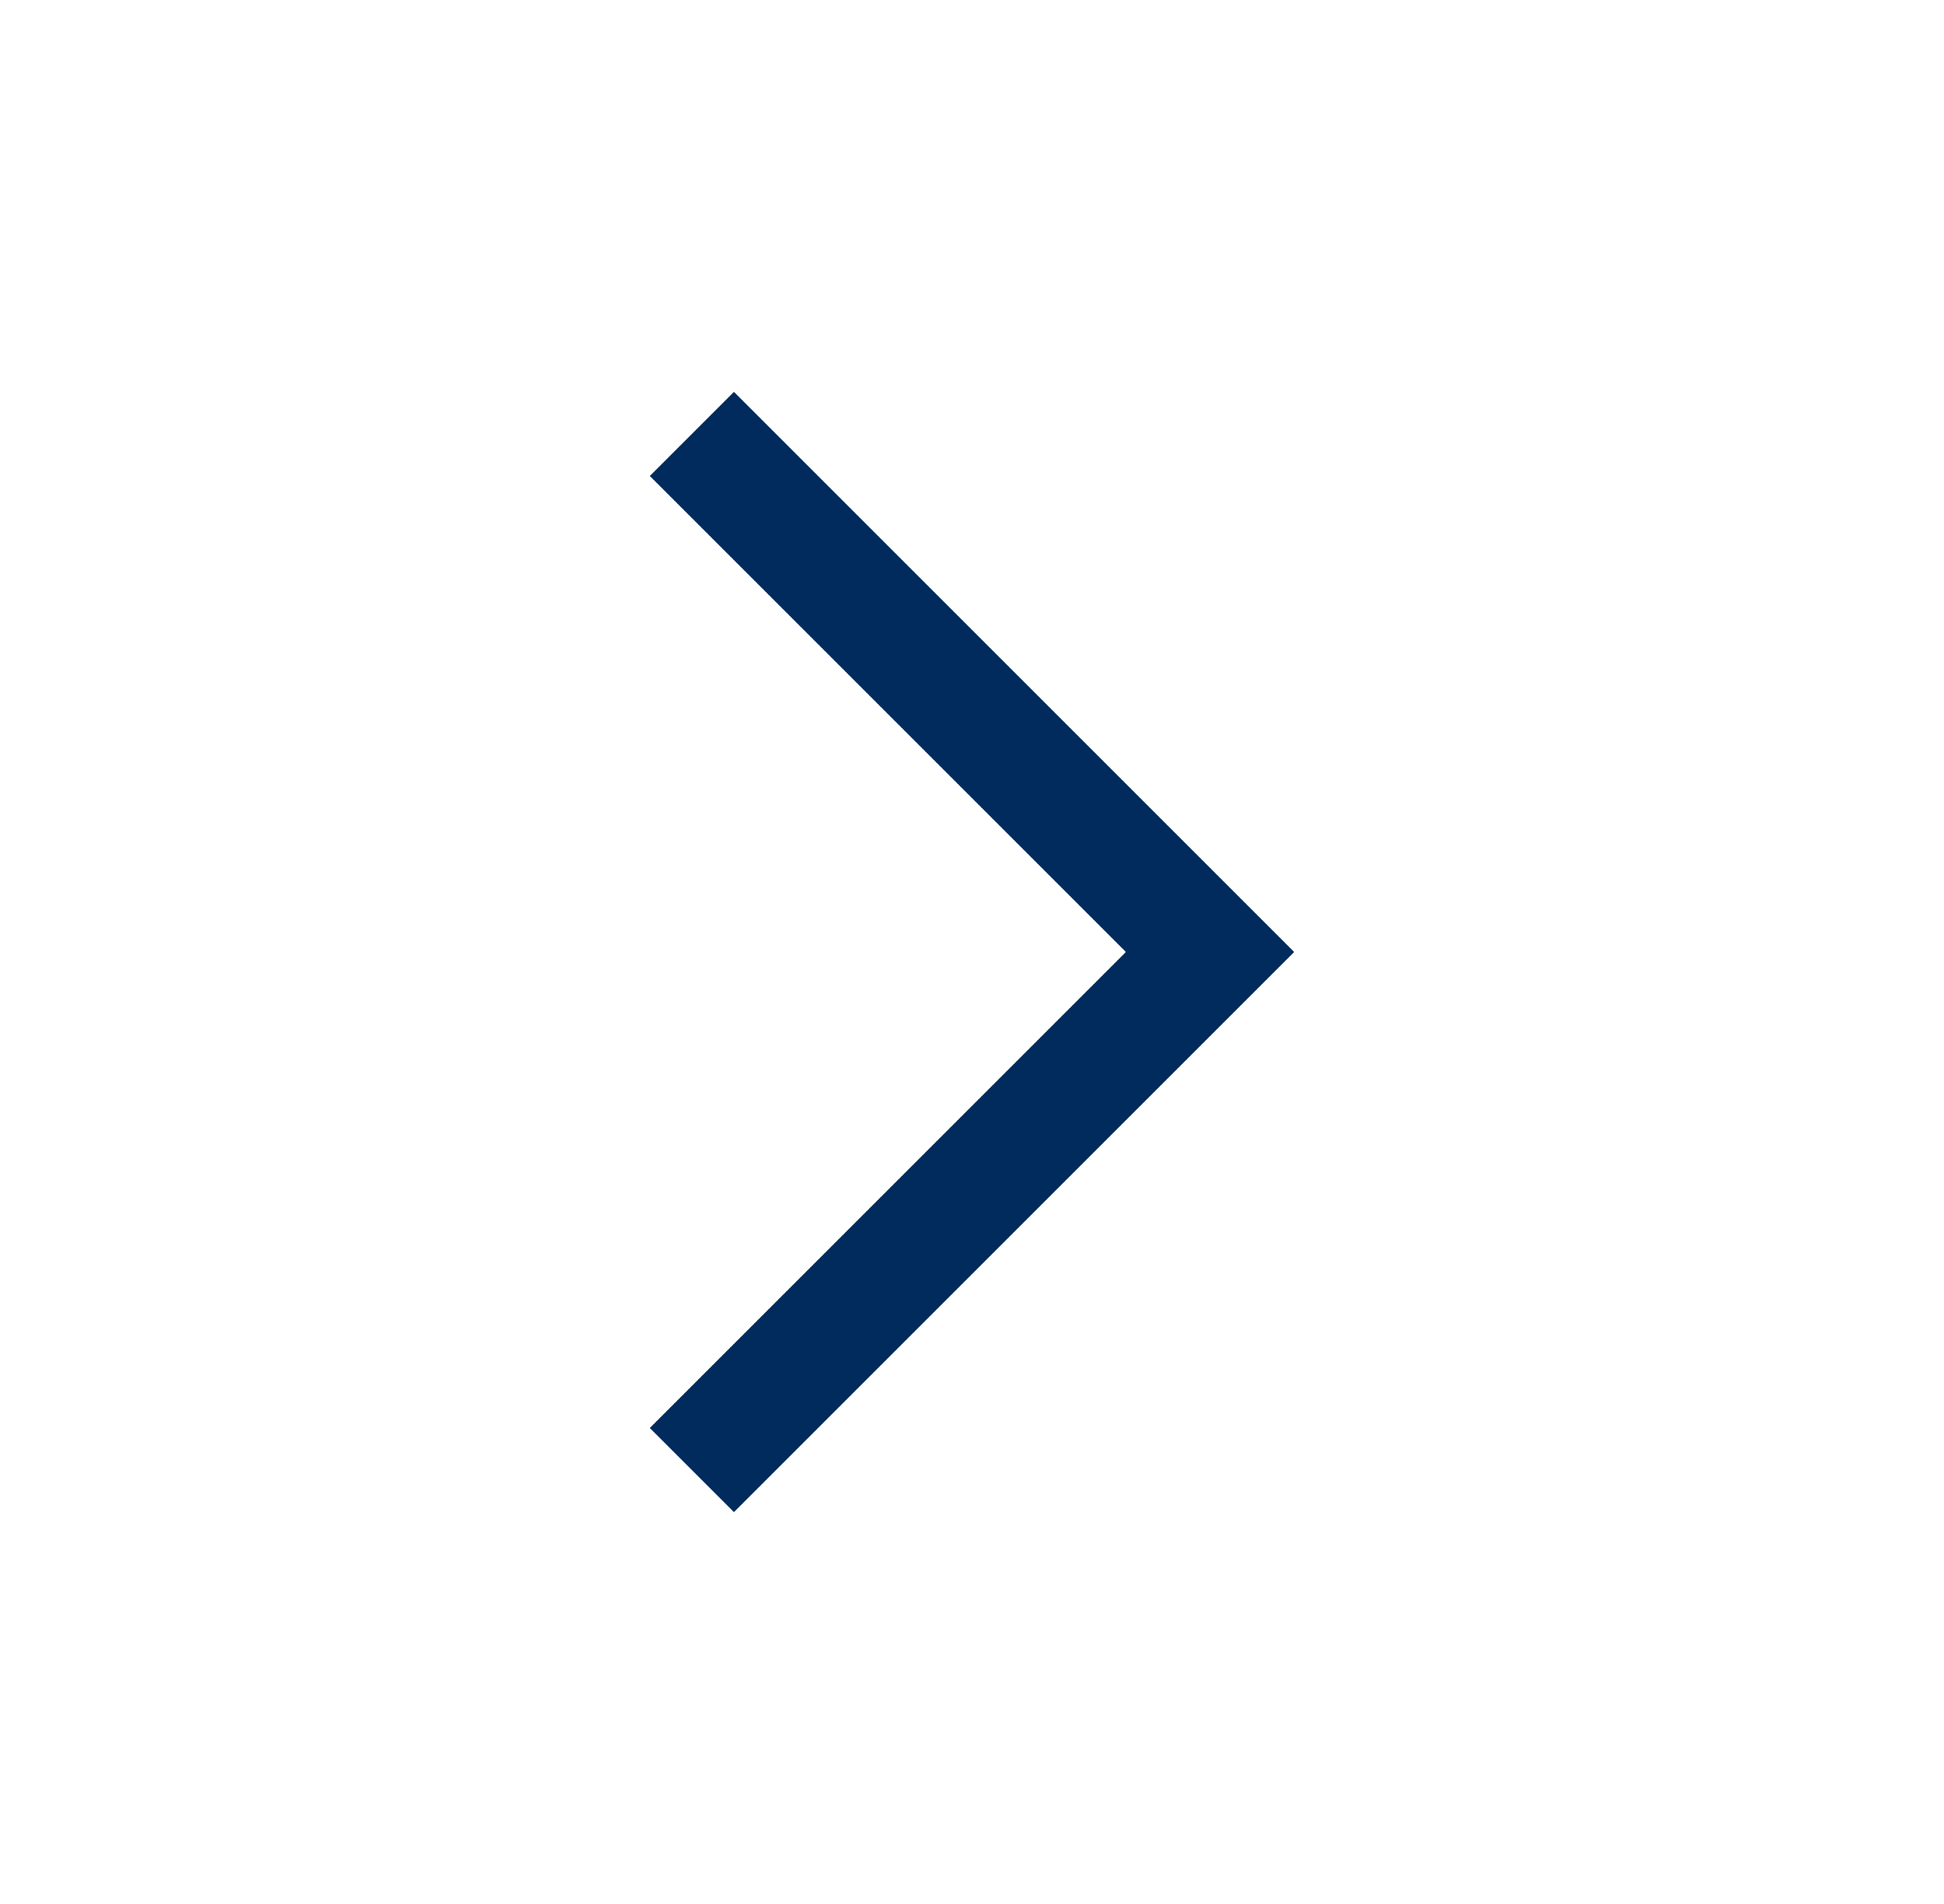 <svg width="49" height="48" viewBox="0 0 49 48" fill="none" xmlns="http://www.w3.org/2000/svg">
<path fill-rule="evenodd" clip-rule="evenodd" d="M18.5 9.879L32.621 24L18.5 38.121L16.379 36L28.379 24L16.379 12L18.5 9.879Z" fill="#002B5C"/>
</svg>
